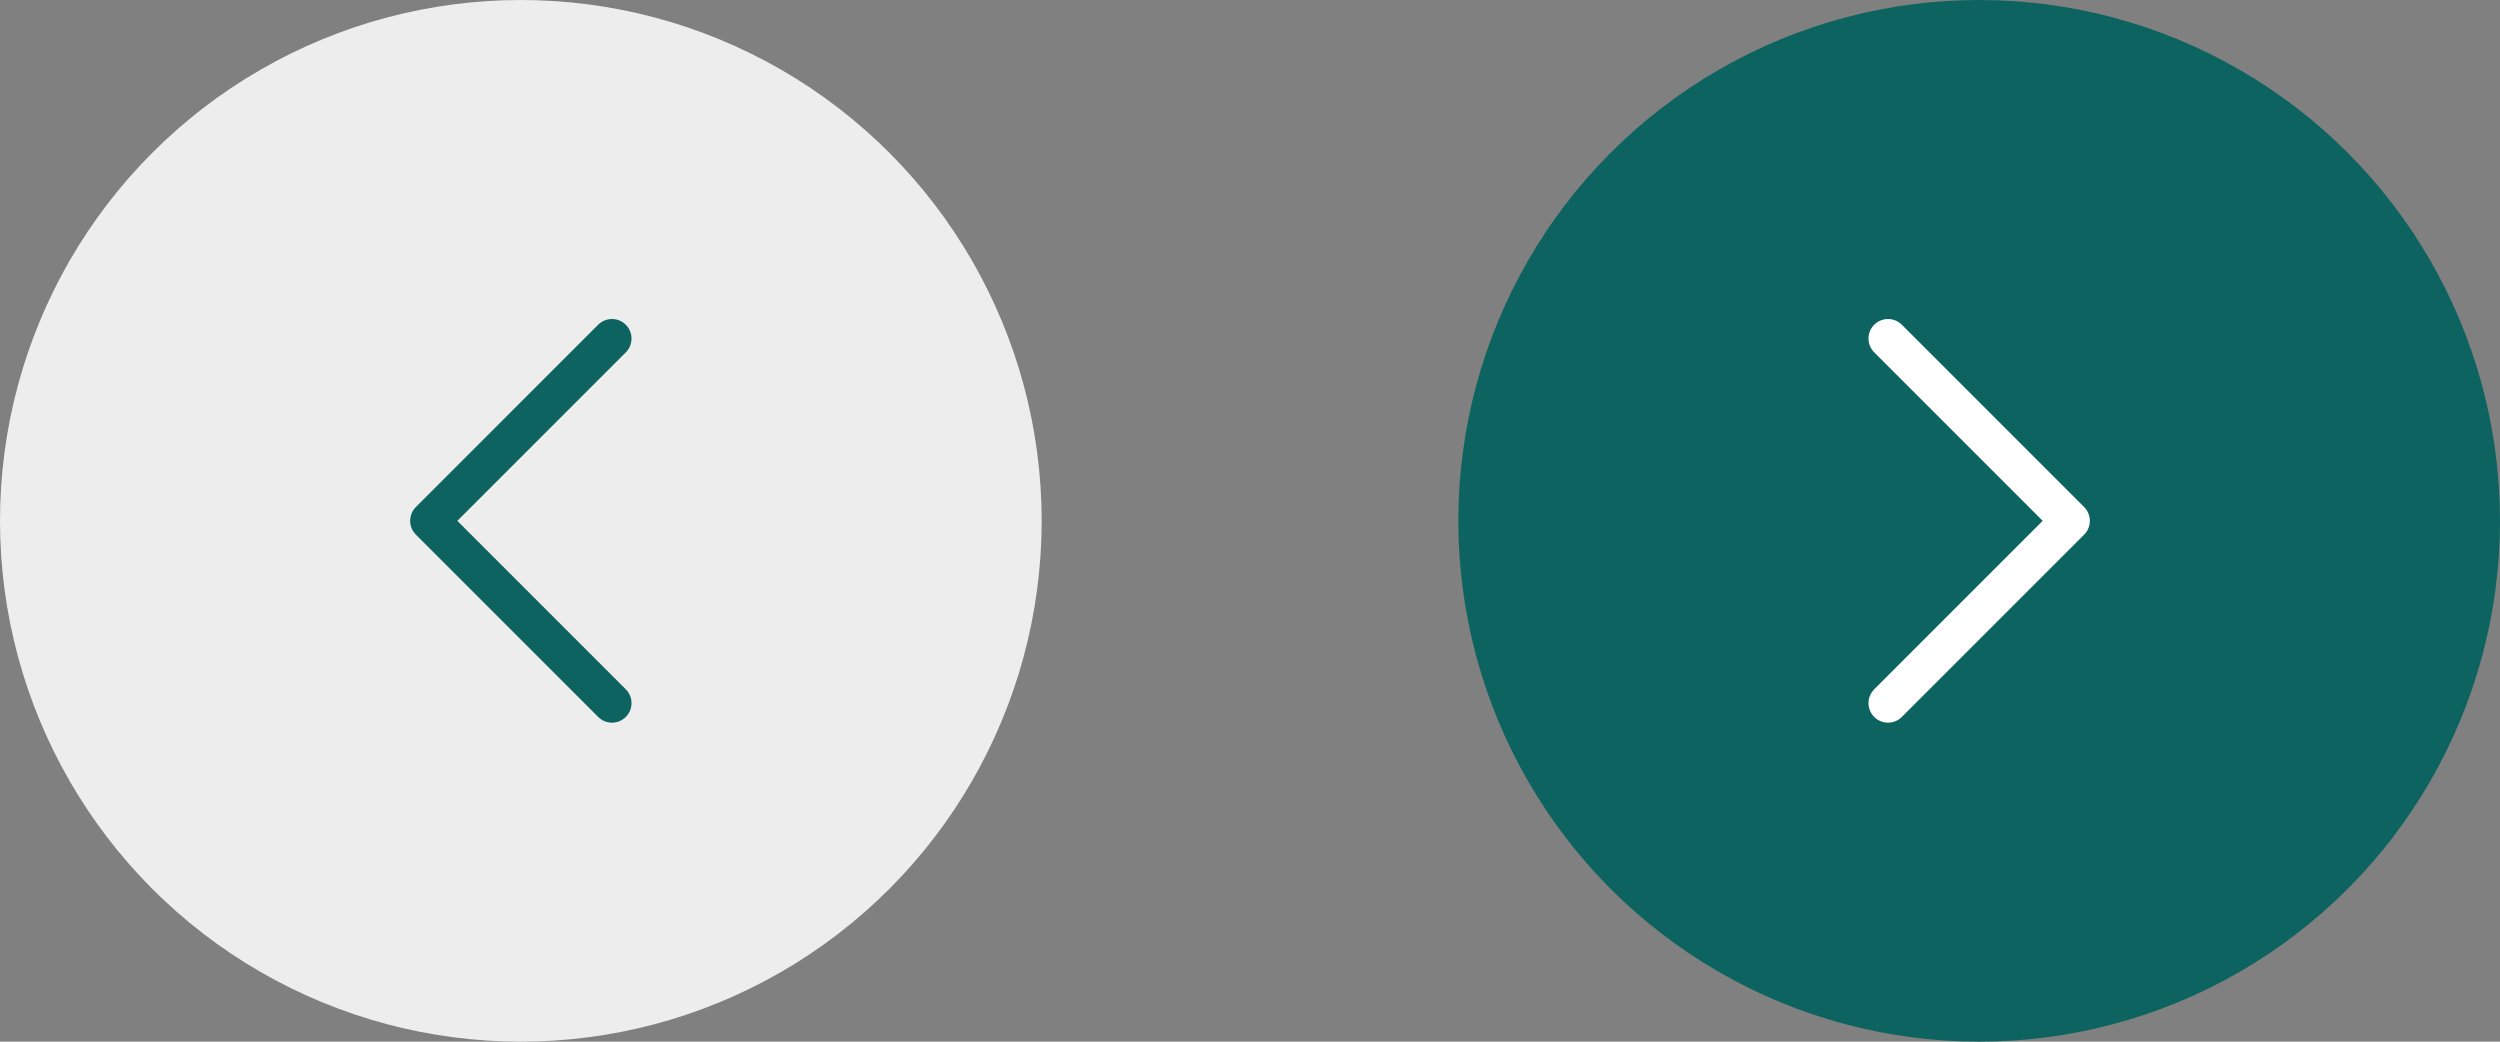 <svg width="96" height="40" viewBox="0 0 96 40" fill="none" xmlns="http://www.w3.org/2000/svg">
<rect x="0" y="0" width="96" height="40" fill="#808080" stroke="none"/>
<circle cx="20" cy="20" r="20" fill="#EDEDED"/>
<path d="M23.5 27L16.5 20L23.5 13" stroke="#0C635F" stroke-width="1.5" stroke-linecap="round" stroke-linejoin="round"/>
<circle r="20" transform="matrix(-1 0 0 1 76 20)" fill="#0C635F"/>
<path d="M72.5 27L79.5 20L72.5 13" stroke="white" stroke-width="1.5" stroke-linecap="round" stroke-linejoin="round"/>
</svg>
